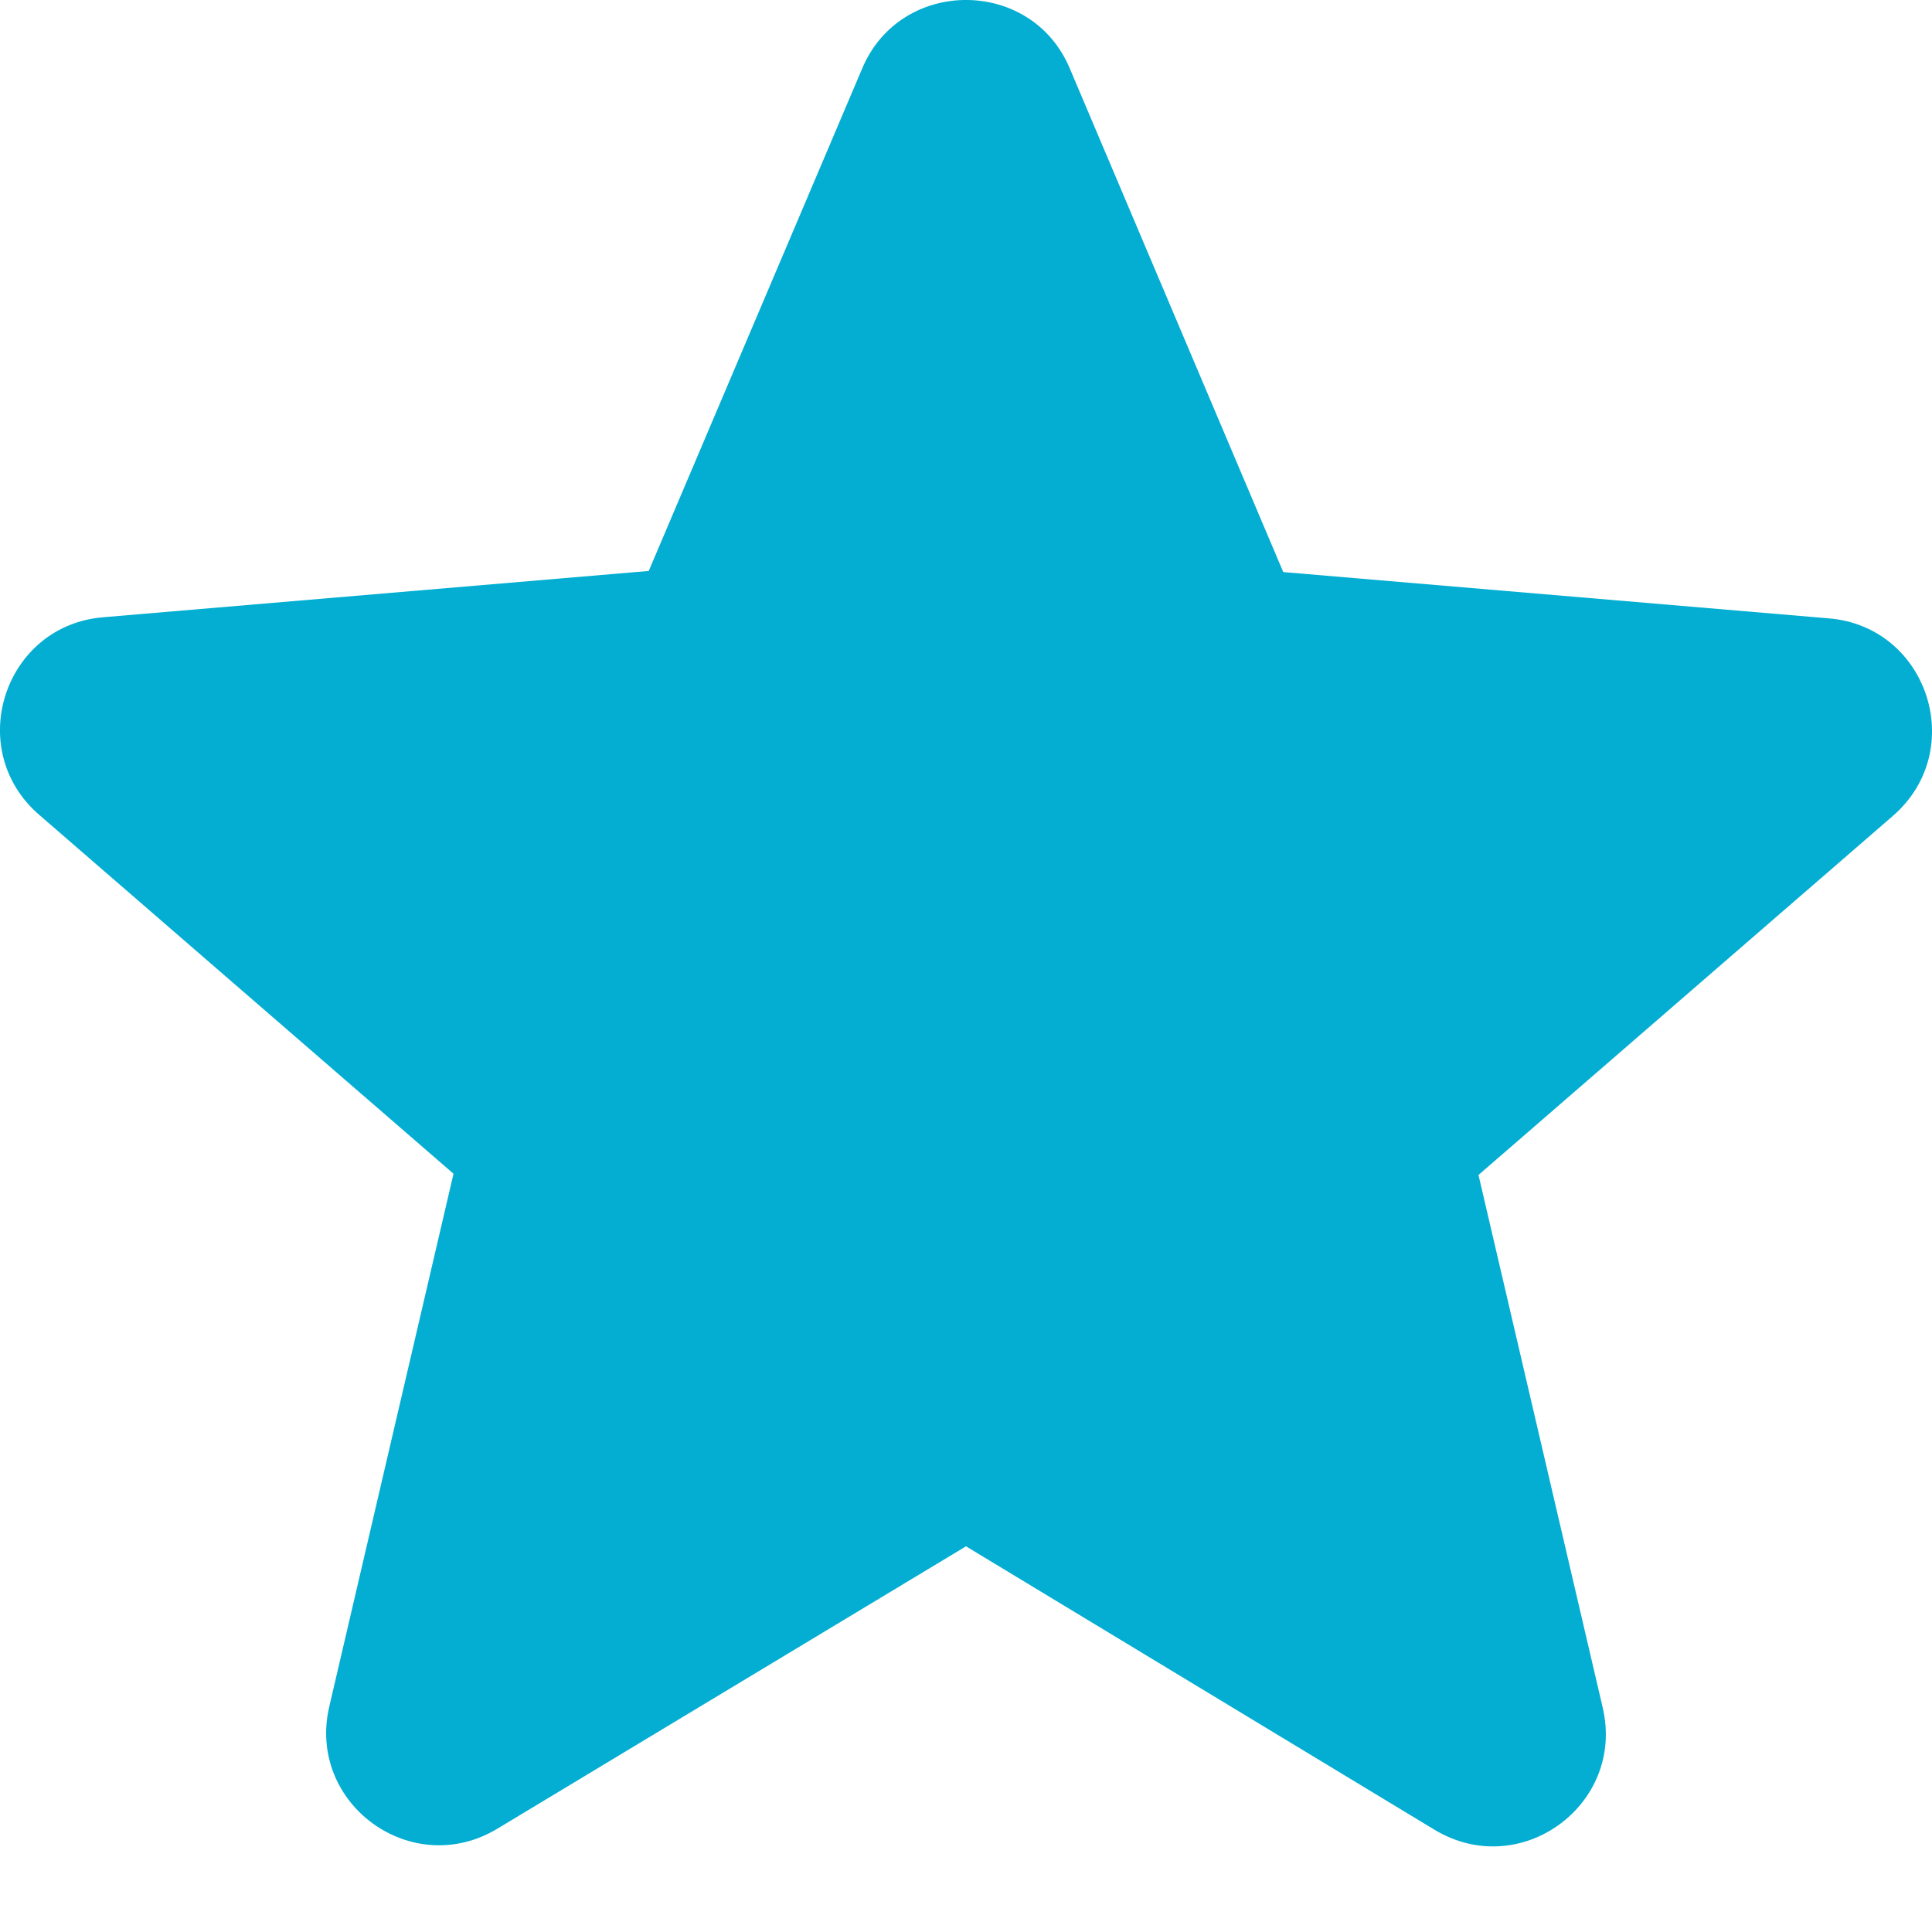 <svg width="19" height="19" viewBox="0 0 19 19" fill="none" xmlns="http://www.w3.org/2000/svg">
<path id="Vector" d="M9.5 15.207L14.107 17.994C14.951 18.504 15.984 17.749 15.762 16.795L14.54 11.555L18.615 8.024C19.359 7.38 18.959 6.159 17.982 6.081L12.62 5.626L10.521 0.674C10.144 -0.225 8.856 -0.225 8.479 0.674L6.38 5.615L1.018 6.07C0.041 6.148 -0.359 7.369 0.385 8.013L4.46 11.543L3.238 16.784C3.016 17.738 4.049 18.493 4.893 17.983L9.5 15.207Z" fill="#03AED2"/>
</svg>
